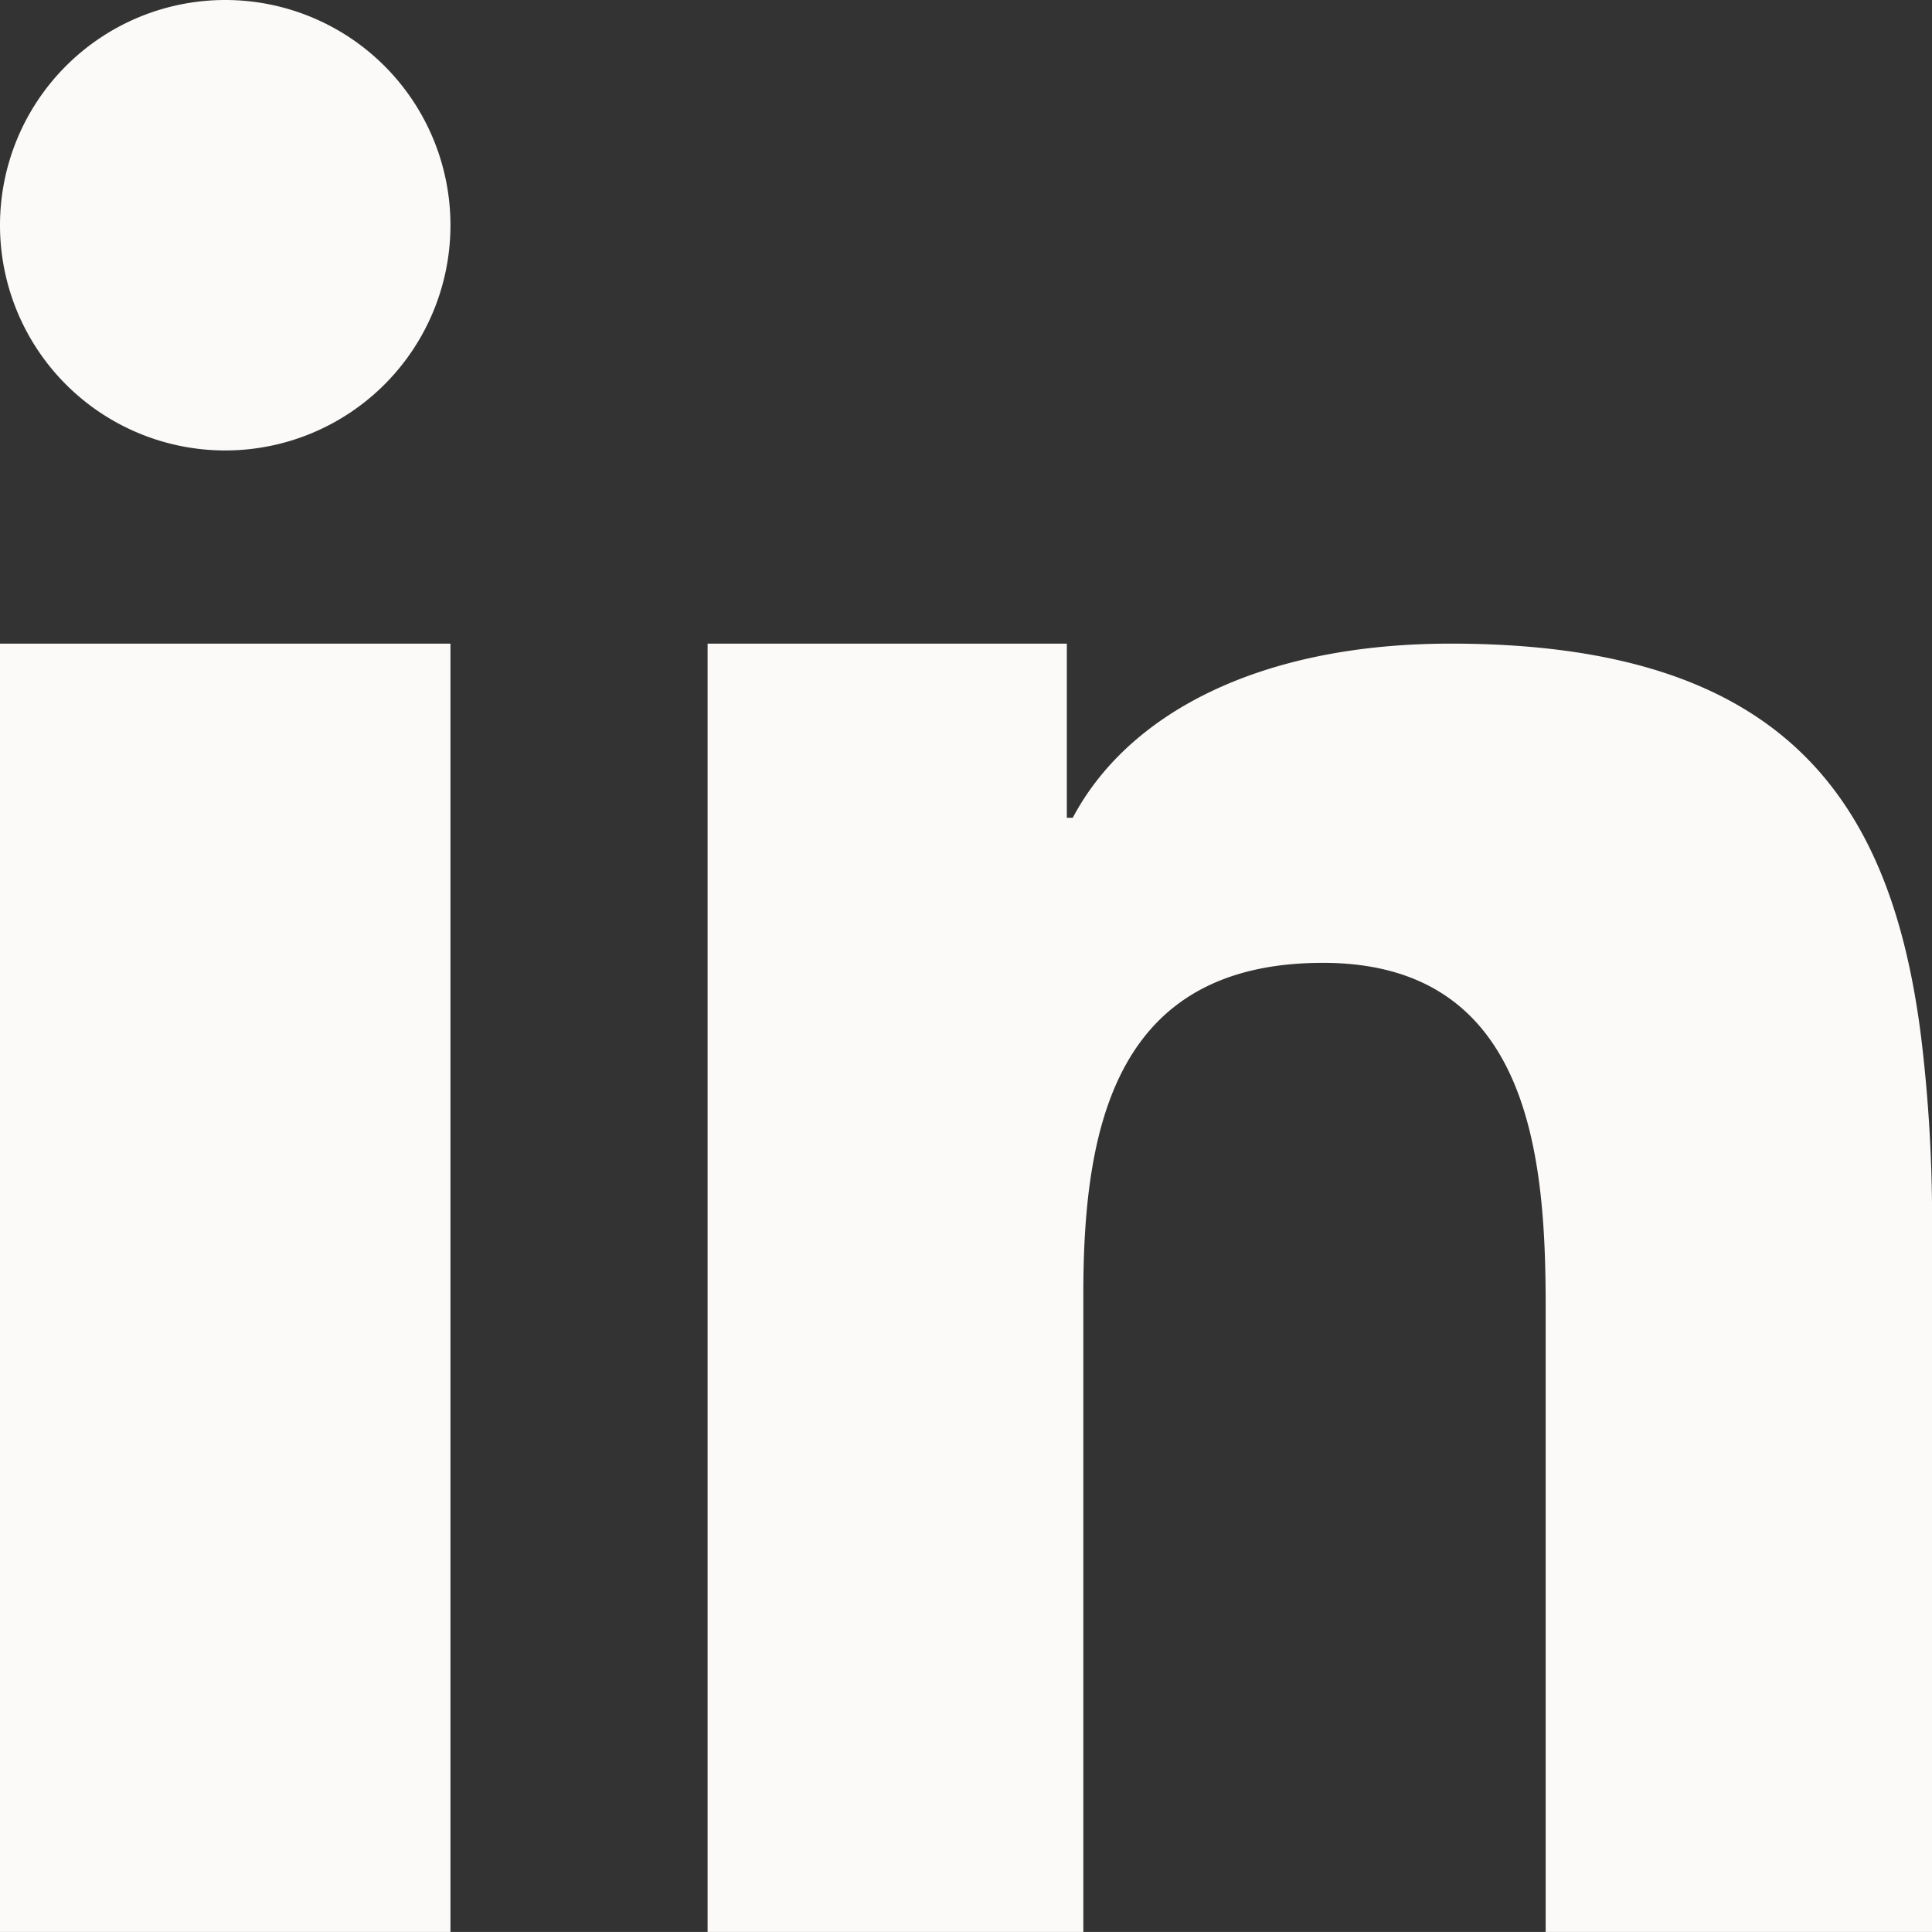 <?xml version="1.0" encoding="UTF-8"?>
<svg xmlns="http://www.w3.org/2000/svg" xmlns:xlink="http://www.w3.org/1999/xlink" width="25.734" height="25.733" viewBox="0 0 25.734 25.733">
  <rect x="0" y="0" width="25.734" height="25.733" fill="#333333" stroke="none"/>
  <defs>
    <clipPath id="clip-path">
      <rect id="Rectangle_132" data-name="Rectangle 132" width="25.734" height="25.733" fill="#fbfaf9"></rect>
    </clipPath>
  </defs>
  <g id="Group_105" data-name="Group 105" transform="translate(0)">
    <g id="Group_95" data-name="Group 95" transform="translate(0 0)" clip-path="url(#clip-path)">
      <path id="Path_49" data-name="Path 49" d="M0,13.135v12.6H6V8.573H0Zm25.593.711c-.4-3.252-1.878-5.273-6.268-5.273-2.573,0-4.31.947-5.036,2.32h-.079V8.573H9.425v17.16H14.43V17.225c0-2.243.442-4.4,3.191-4.4s2.967,2.557,2.967,4.562v8.351h5.147V16.309a20.1,20.1,0,0,0-.142-2.463M3,0A3,3,0,1,0,6,3,3,3,0,0,0,3,0" transform="translate(0 0)" fill="#fbfaf9" fill-rule="evenodd"></path>
    </g>
  </g>
</svg>
